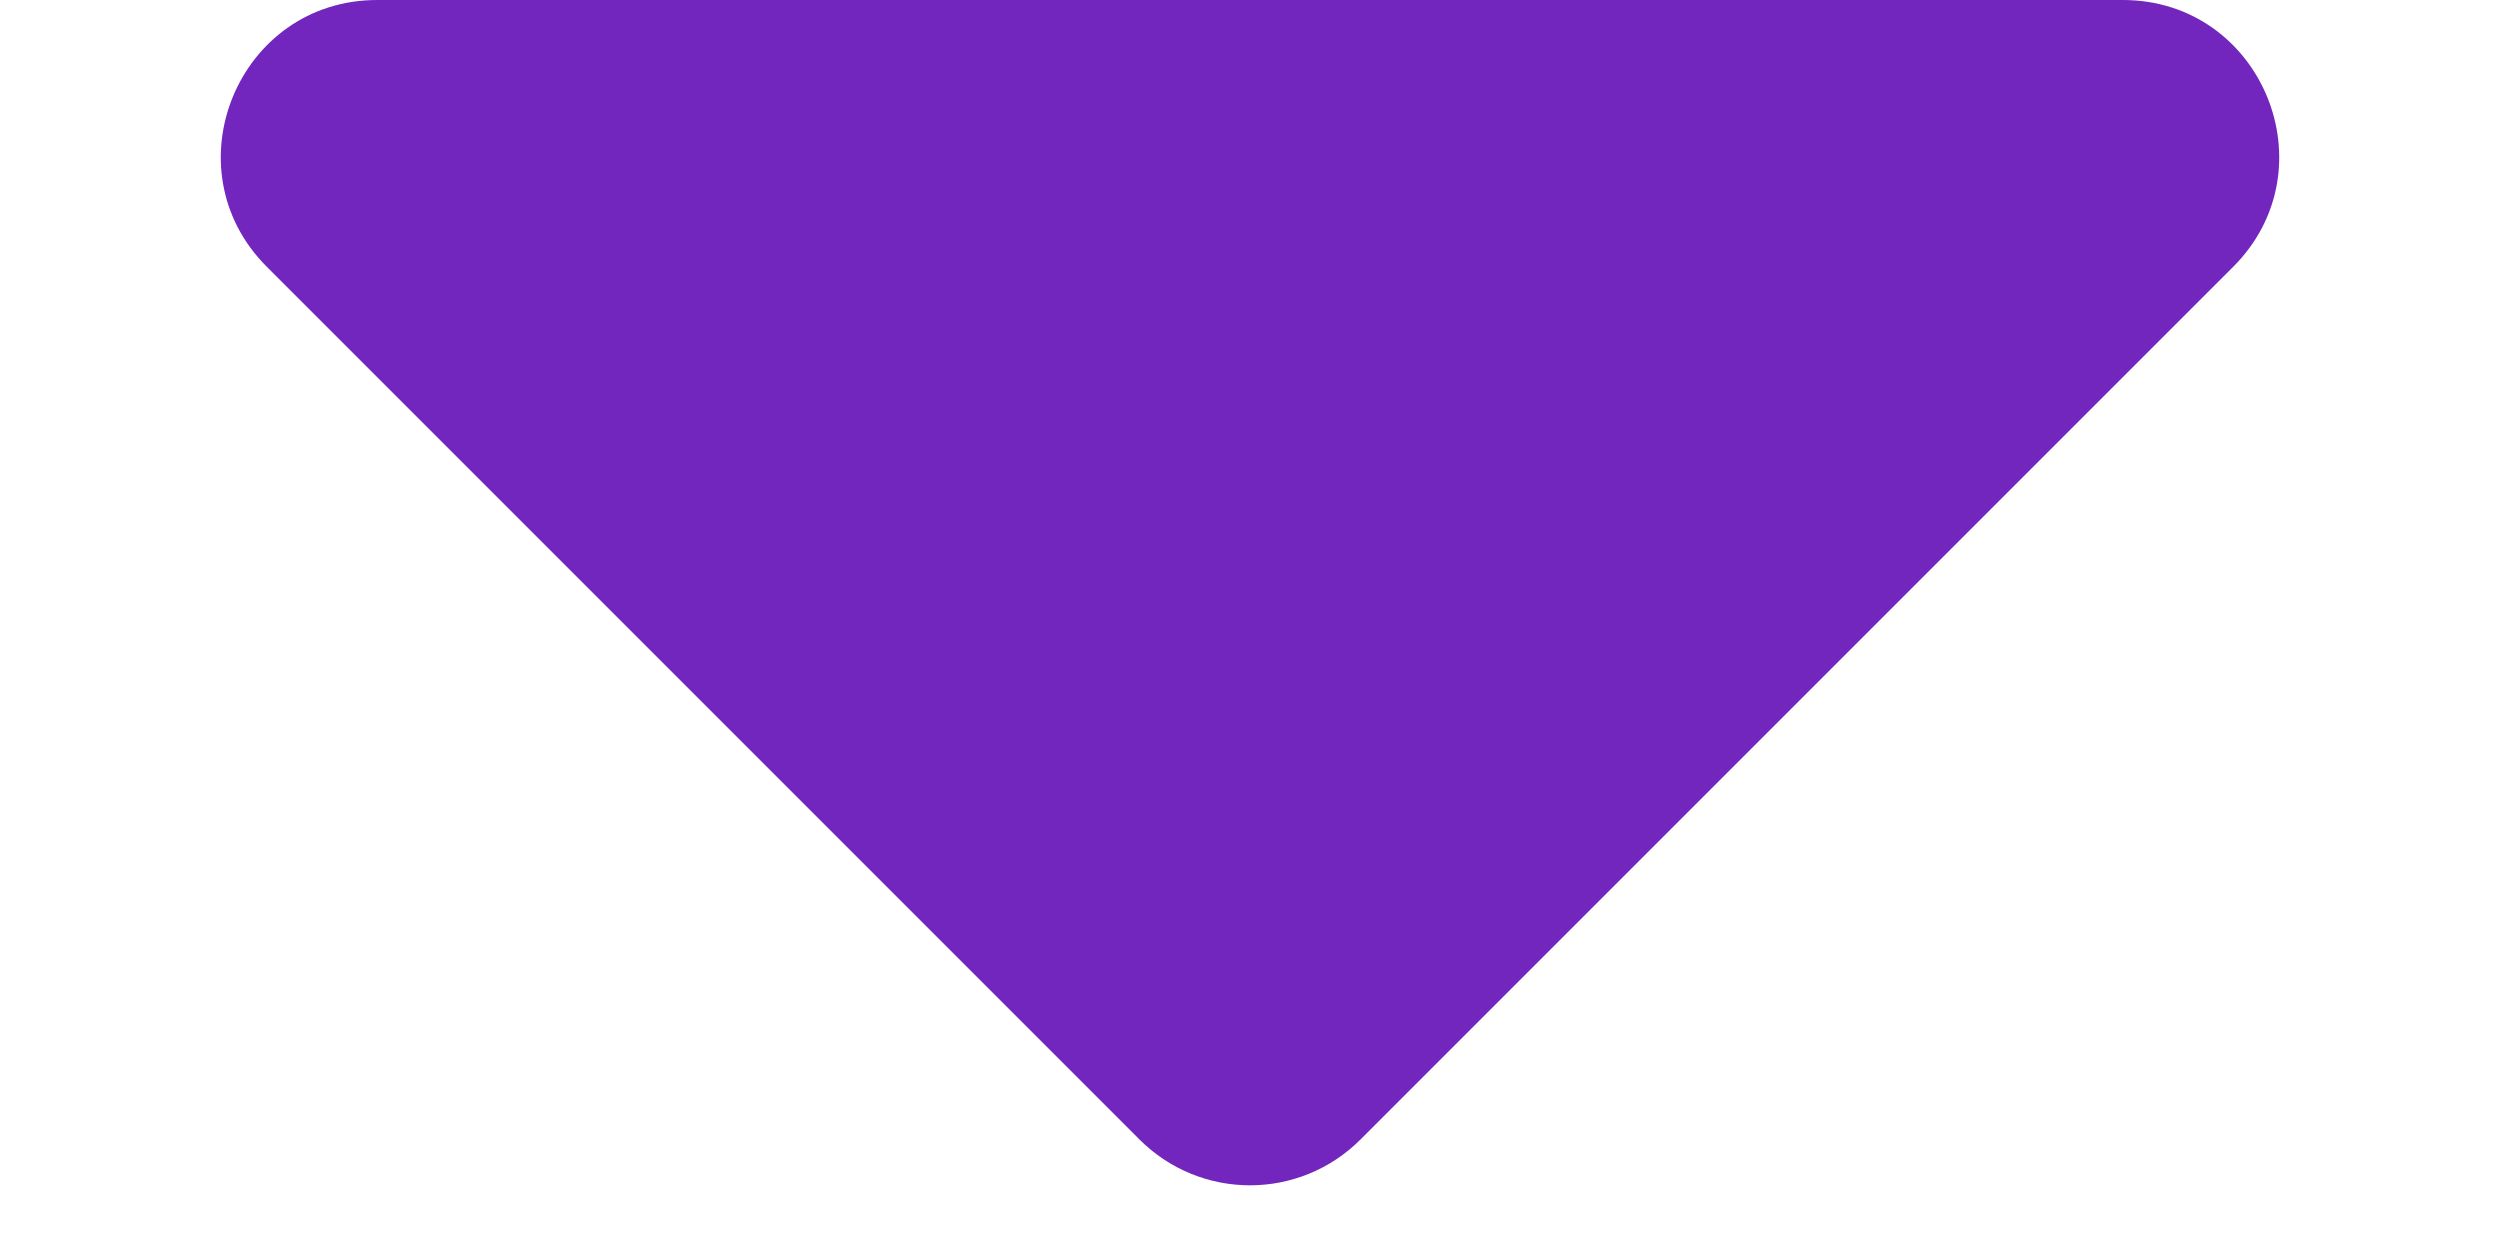 <svg width="8" height="4" viewBox="0 0 8 4" fill="none" xmlns="http://www.w3.org/2000/svg">
<path d="M3.646 3.646L0.854 0.854C0.539 0.539 0.762 0 1.207 0H6.793C7.238 0 7.461 0.539 7.146 0.854L4.354 3.646C4.158 3.842 3.842 3.842 3.646 3.646Z" fill="#7226BE"/>
</svg>
